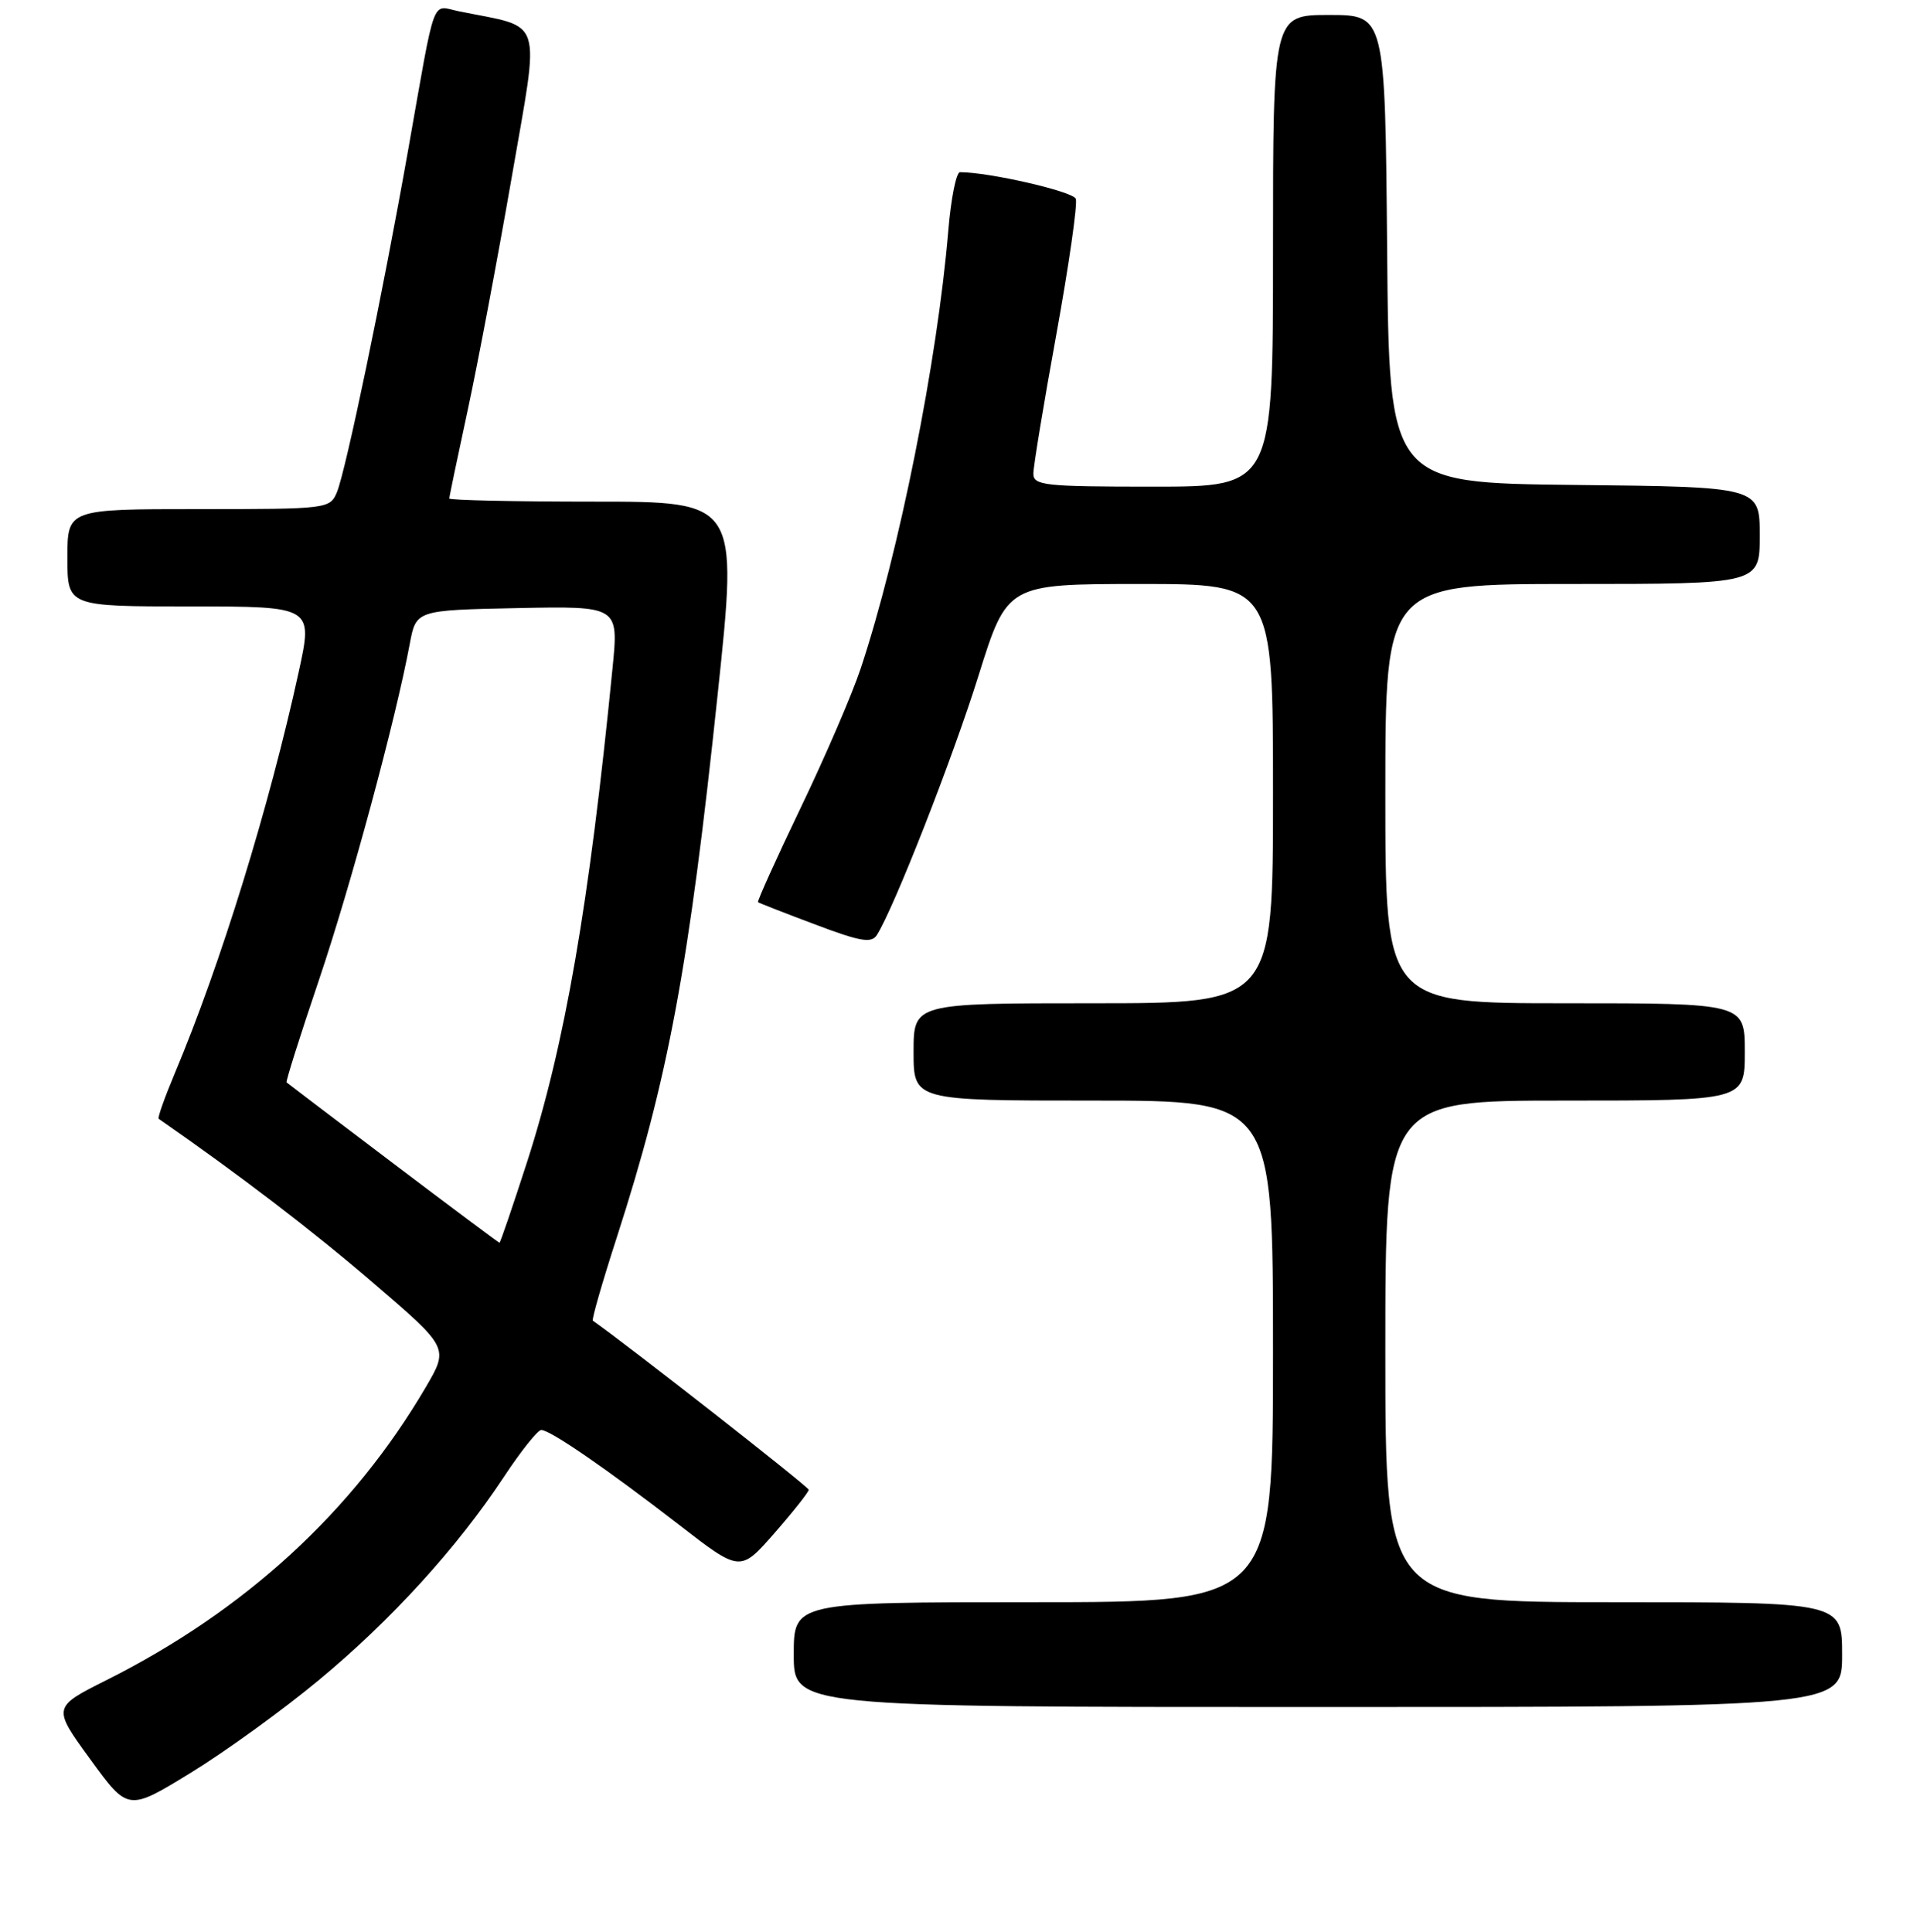 <?xml version="1.0" encoding="UTF-8" standalone="no"?>
<!DOCTYPE svg PUBLIC "-//W3C//DTD SVG 1.1//EN" "http://www.w3.org/Graphics/SVG/1.1/DTD/svg11.dtd" >
<svg xmlns="http://www.w3.org/2000/svg" xmlns:xlink="http://www.w3.org/1999/xlink" version="1.1" viewBox="0 0 256 258">
 <g >
 <path fill="currentColor"
d=" M 42.58 224.40 C 52.25 216.39 61.03 206.74 67.30 197.25 C 69.57 193.81 71.81 191.00 72.28 191.00 C 73.48 191.00 81.03 196.20 90.68 203.66 C 98.85 209.99 98.85 209.99 103.43 204.76 C 105.94 201.89 108.00 199.28 108.00 198.98 C 108.00 198.59 83.65 179.52 79.17 176.40 C 78.99 176.28 80.42 171.30 82.35 165.33 C 89.26 143.94 91.99 129.28 95.86 92.54 C 98.56 67.00 98.56 67.00 79.28 67.00 C 68.68 67.00 60.00 66.81 60.00 66.58 C 60.00 66.35 61.11 61.04 62.46 54.78 C 63.81 48.53 66.45 34.54 68.33 23.71 C 72.11 1.81 72.76 3.84 61.29 1.51 C 57.55 0.75 58.25 -1.14 54.51 20.00 C 51.13 39.11 46.17 62.93 44.99 65.75 C 44.06 67.96 43.74 68.00 26.52 68.00 C 9.00 68.00 9.00 68.00 9.00 74.50 C 9.00 81.00 9.00 81.00 25.40 81.00 C 41.80 81.00 41.80 81.00 39.89 89.74 C 35.95 107.78 29.47 128.78 23.34 143.36 C 21.99 146.58 21.02 149.31 21.19 149.43 C 32.06 156.99 41.64 164.31 49.72 171.25 C 59.94 180.01 59.94 180.01 56.87 185.26 C 47.14 201.88 32.74 215.11 14.25 224.39 C 7.00 228.03 7.00 228.03 12.05 234.97 C 17.10 241.92 17.10 241.92 25.48 236.78 C 30.09 233.95 37.79 228.38 42.58 224.40 Z  M 246.00 221.00 C 246.00 214.00 246.00 214.00 215.50 214.00 C 185.00 214.00 185.00 214.00 185.00 180.50 C 185.00 147.00 185.00 147.00 209.00 147.00 C 233.00 147.00 233.00 147.00 233.00 140.50 C 233.00 134.00 233.00 134.00 209.00 134.00 C 185.00 134.00 185.00 134.00 185.00 106.00 C 185.00 78.00 185.00 78.00 210.00 78.00 C 235.00 78.00 235.00 78.00 235.00 71.52 C 235.00 65.03 235.00 65.03 210.25 64.77 C 185.50 64.50 185.50 64.50 185.24 33.25 C 184.97 2.00 184.97 2.00 177.49 2.00 C 170.00 2.00 170.00 2.00 170.00 33.50 C 170.00 65.00 170.00 65.00 154.00 65.00 C 139.43 65.00 138.00 64.84 138.00 63.25 C 138.00 62.29 139.38 53.92 141.07 44.64 C 142.75 35.37 143.92 27.23 143.66 26.55 C 143.28 25.57 132.11 23.00 128.20 23.00 C 127.70 23.00 127.00 26.50 126.64 30.78 C 125.19 48.19 120.07 73.81 114.95 89.26 C 113.81 92.69 110.20 101.08 106.92 107.90 C 103.65 114.72 101.09 120.39 101.23 120.50 C 101.38 120.62 104.81 121.96 108.86 123.48 C 114.92 125.77 116.38 126.02 117.10 124.88 C 119.37 121.32 127.23 101.26 130.67 90.25 C 134.50 78.01 134.50 78.01 152.25 78.00 C 170.00 78.00 170.00 78.00 170.00 106.00 C 170.00 134.00 170.00 134.00 146.00 134.00 C 122.00 134.00 122.00 134.00 122.00 140.50 C 122.00 147.00 122.00 147.00 146.00 147.00 C 170.00 147.00 170.00 147.00 170.00 180.50 C 170.00 214.00 170.00 214.00 138.00 214.00 C 106.00 214.00 106.00 214.00 106.00 221.00 C 106.00 228.00 106.00 228.00 176.00 228.00 C 246.00 228.00 246.00 228.00 246.00 221.00 Z  M 52.50 155.38 C 44.80 149.55 38.40 144.69 38.27 144.57 C 38.14 144.46 40.08 138.32 42.58 130.93 C 46.84 118.33 52.83 96.15 54.72 86.00 C 55.56 81.50 55.56 81.50 69.09 81.22 C 82.62 80.95 82.62 80.95 81.80 89.22 C 78.68 120.84 75.44 139.54 70.37 155.25 C 68.46 161.16 66.81 165.99 66.70 165.99 C 66.59 165.98 60.20 161.21 52.50 155.38 Z "/>
</g>
</svg>
